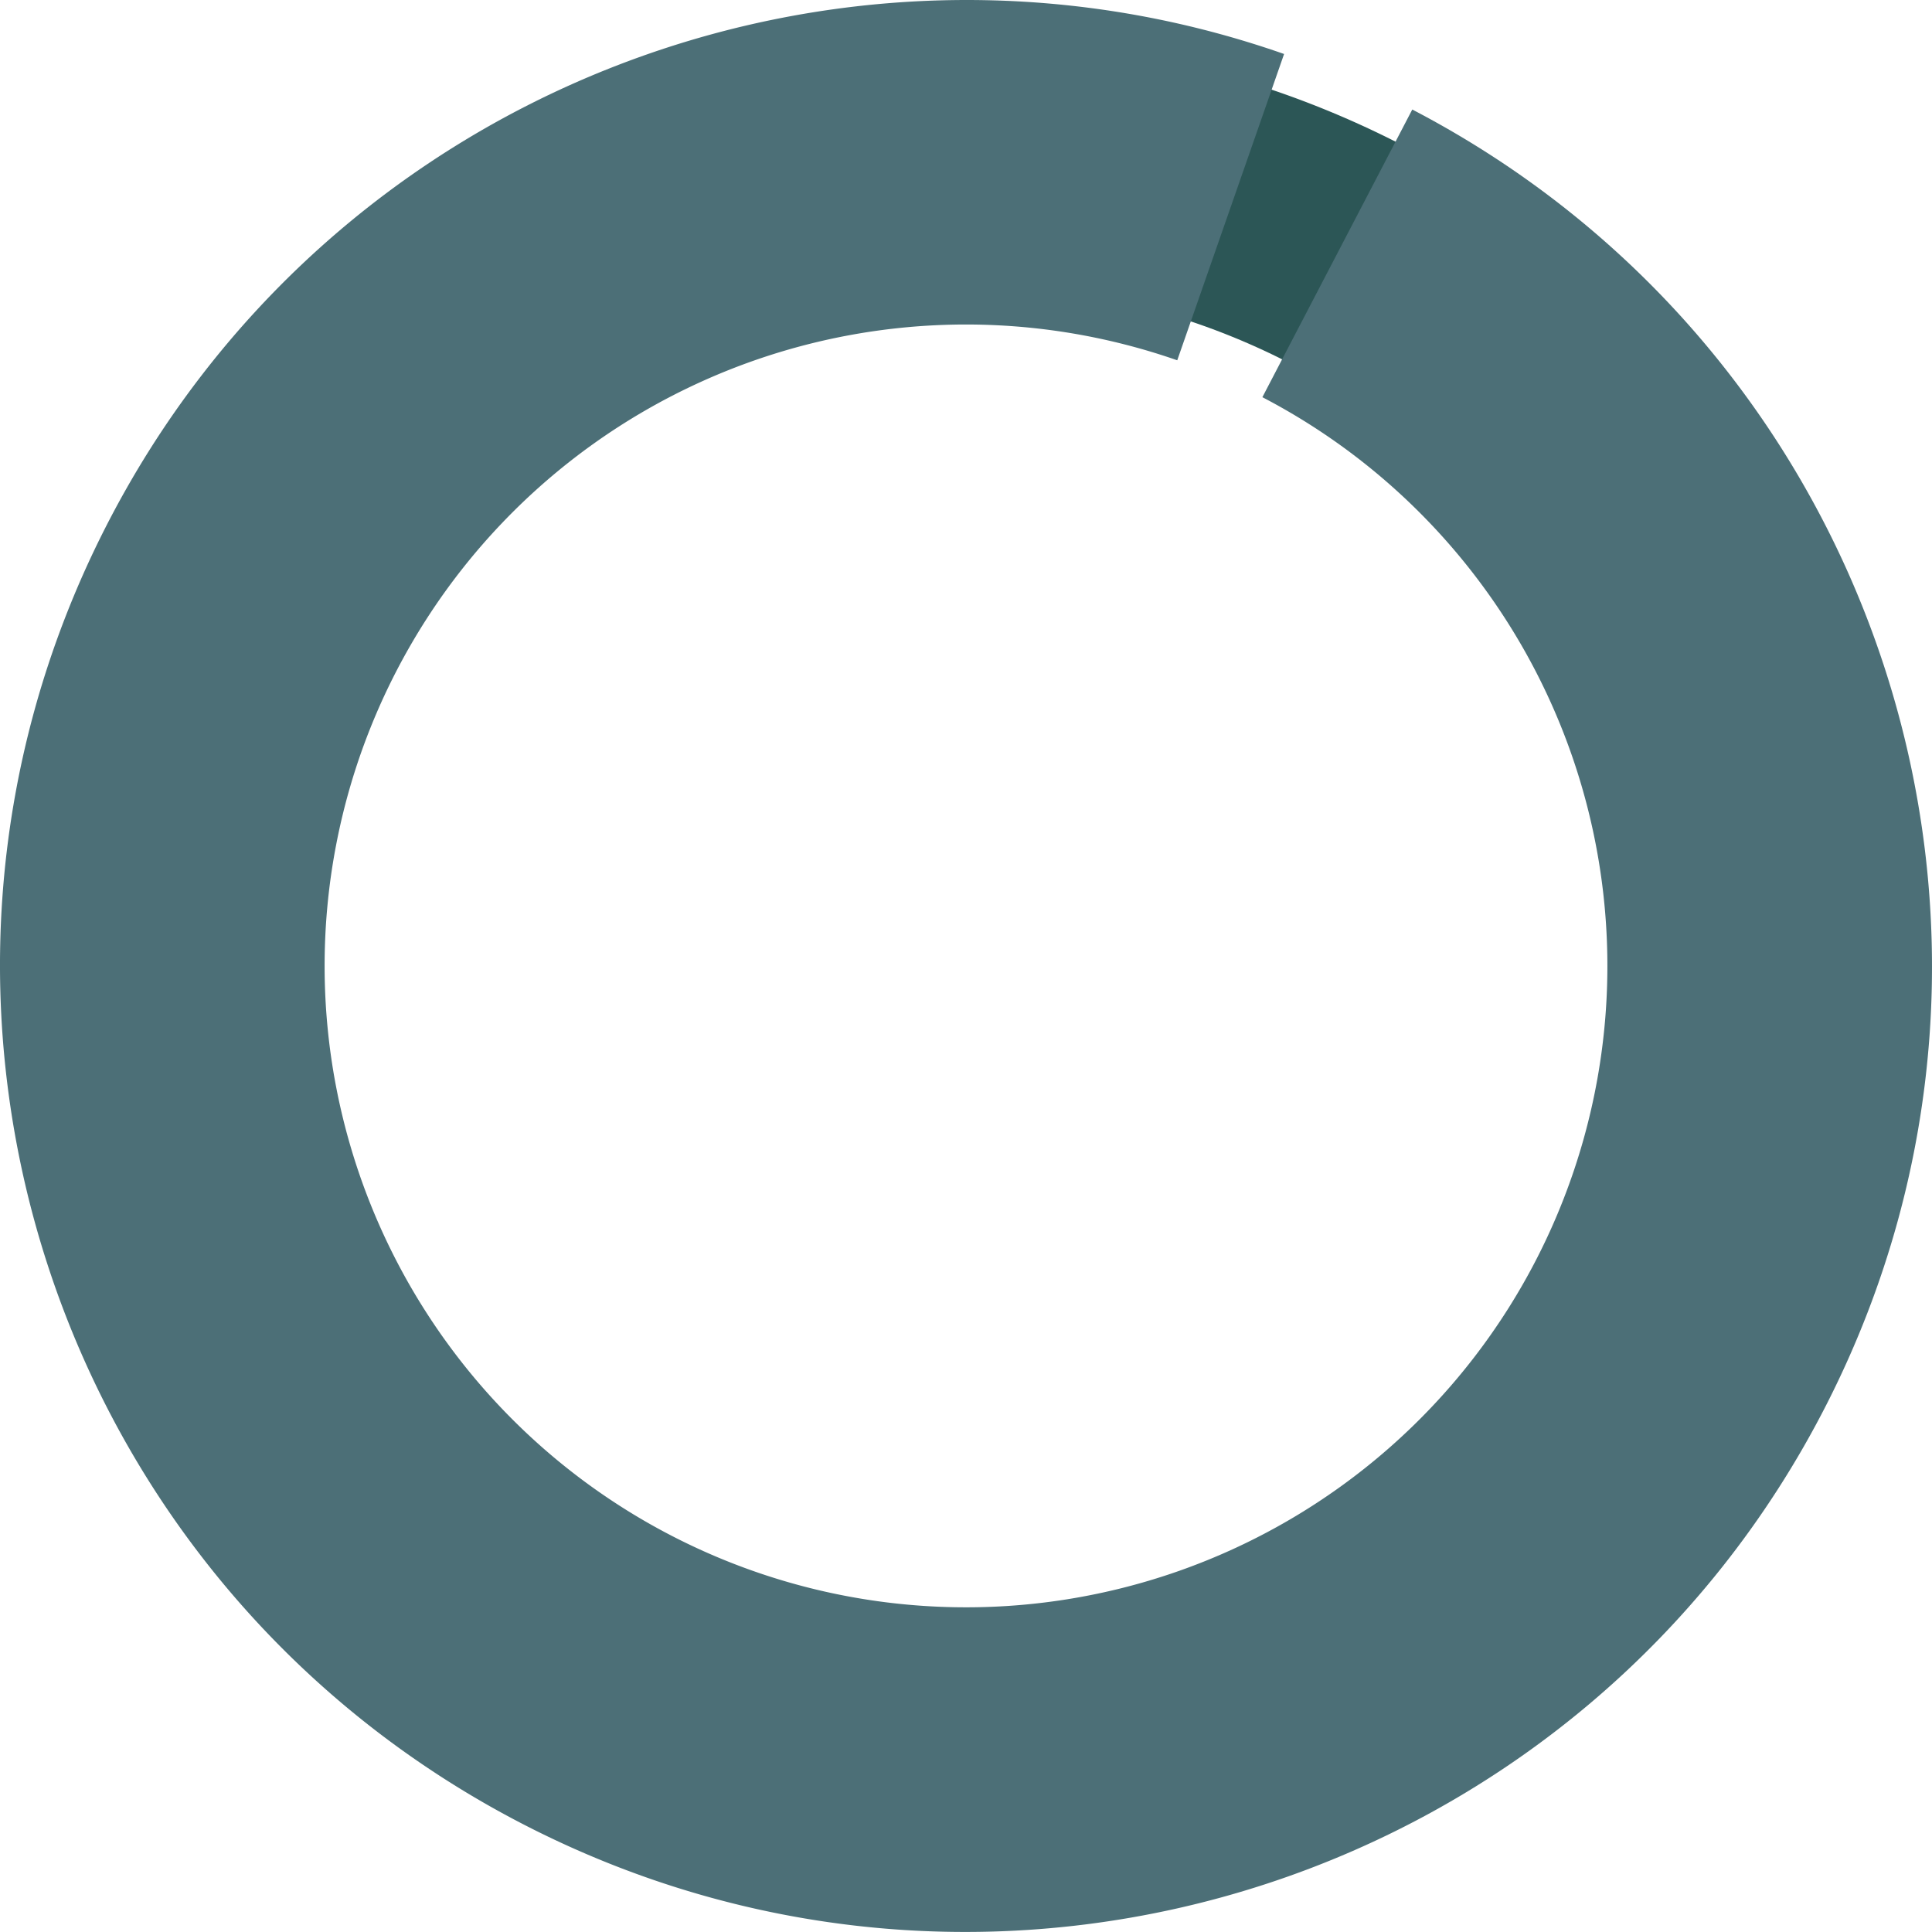 <svg id="Group_6255" data-name="Group 6255" xmlns="http://www.w3.org/2000/svg" xmlns:xlink="http://www.w3.org/1999/xlink" width="520.375" height="520.361" viewBox="0 0 520.375 520.361">
  <defs>
    <clipPath id="clip-path">
      <rect id="Rectangle_2878" data-name="Rectangle 2878" width="520.375" height="520.361" fill="none"/>
    </clipPath>
  </defs>
  <g id="Group_6228" data-name="Group 6228" clip-path="url(#clip-path)">
    <path id="Path_15908" data-name="Path 15908" d="M382.132,120.946A188.792,188.792,0,0,0,274.67,77.32l4.944-65.9a254.493,254.493,0,0,1,144.874,58.8Z" fill="#2c5656"/>
    <path id="Path_15909" data-name="Path 15909" d="M380.39,29.5,340.017,106.98a172.748,172.748,0,0,1,74.208,231.409v0A172.758,172.758,0,1,1,317.086,97.043l28.776-82.5C224.742-27.876,87.946,24.827,28.246,142.4-36.8,270.495,14.311,427.067,142.41,492.115s284.676,13.936,349.723-114.162C556.766,250.67,506.7,95.288,380.39,29.5" fill="#4c6f77"/>
  </g>
</svg>
